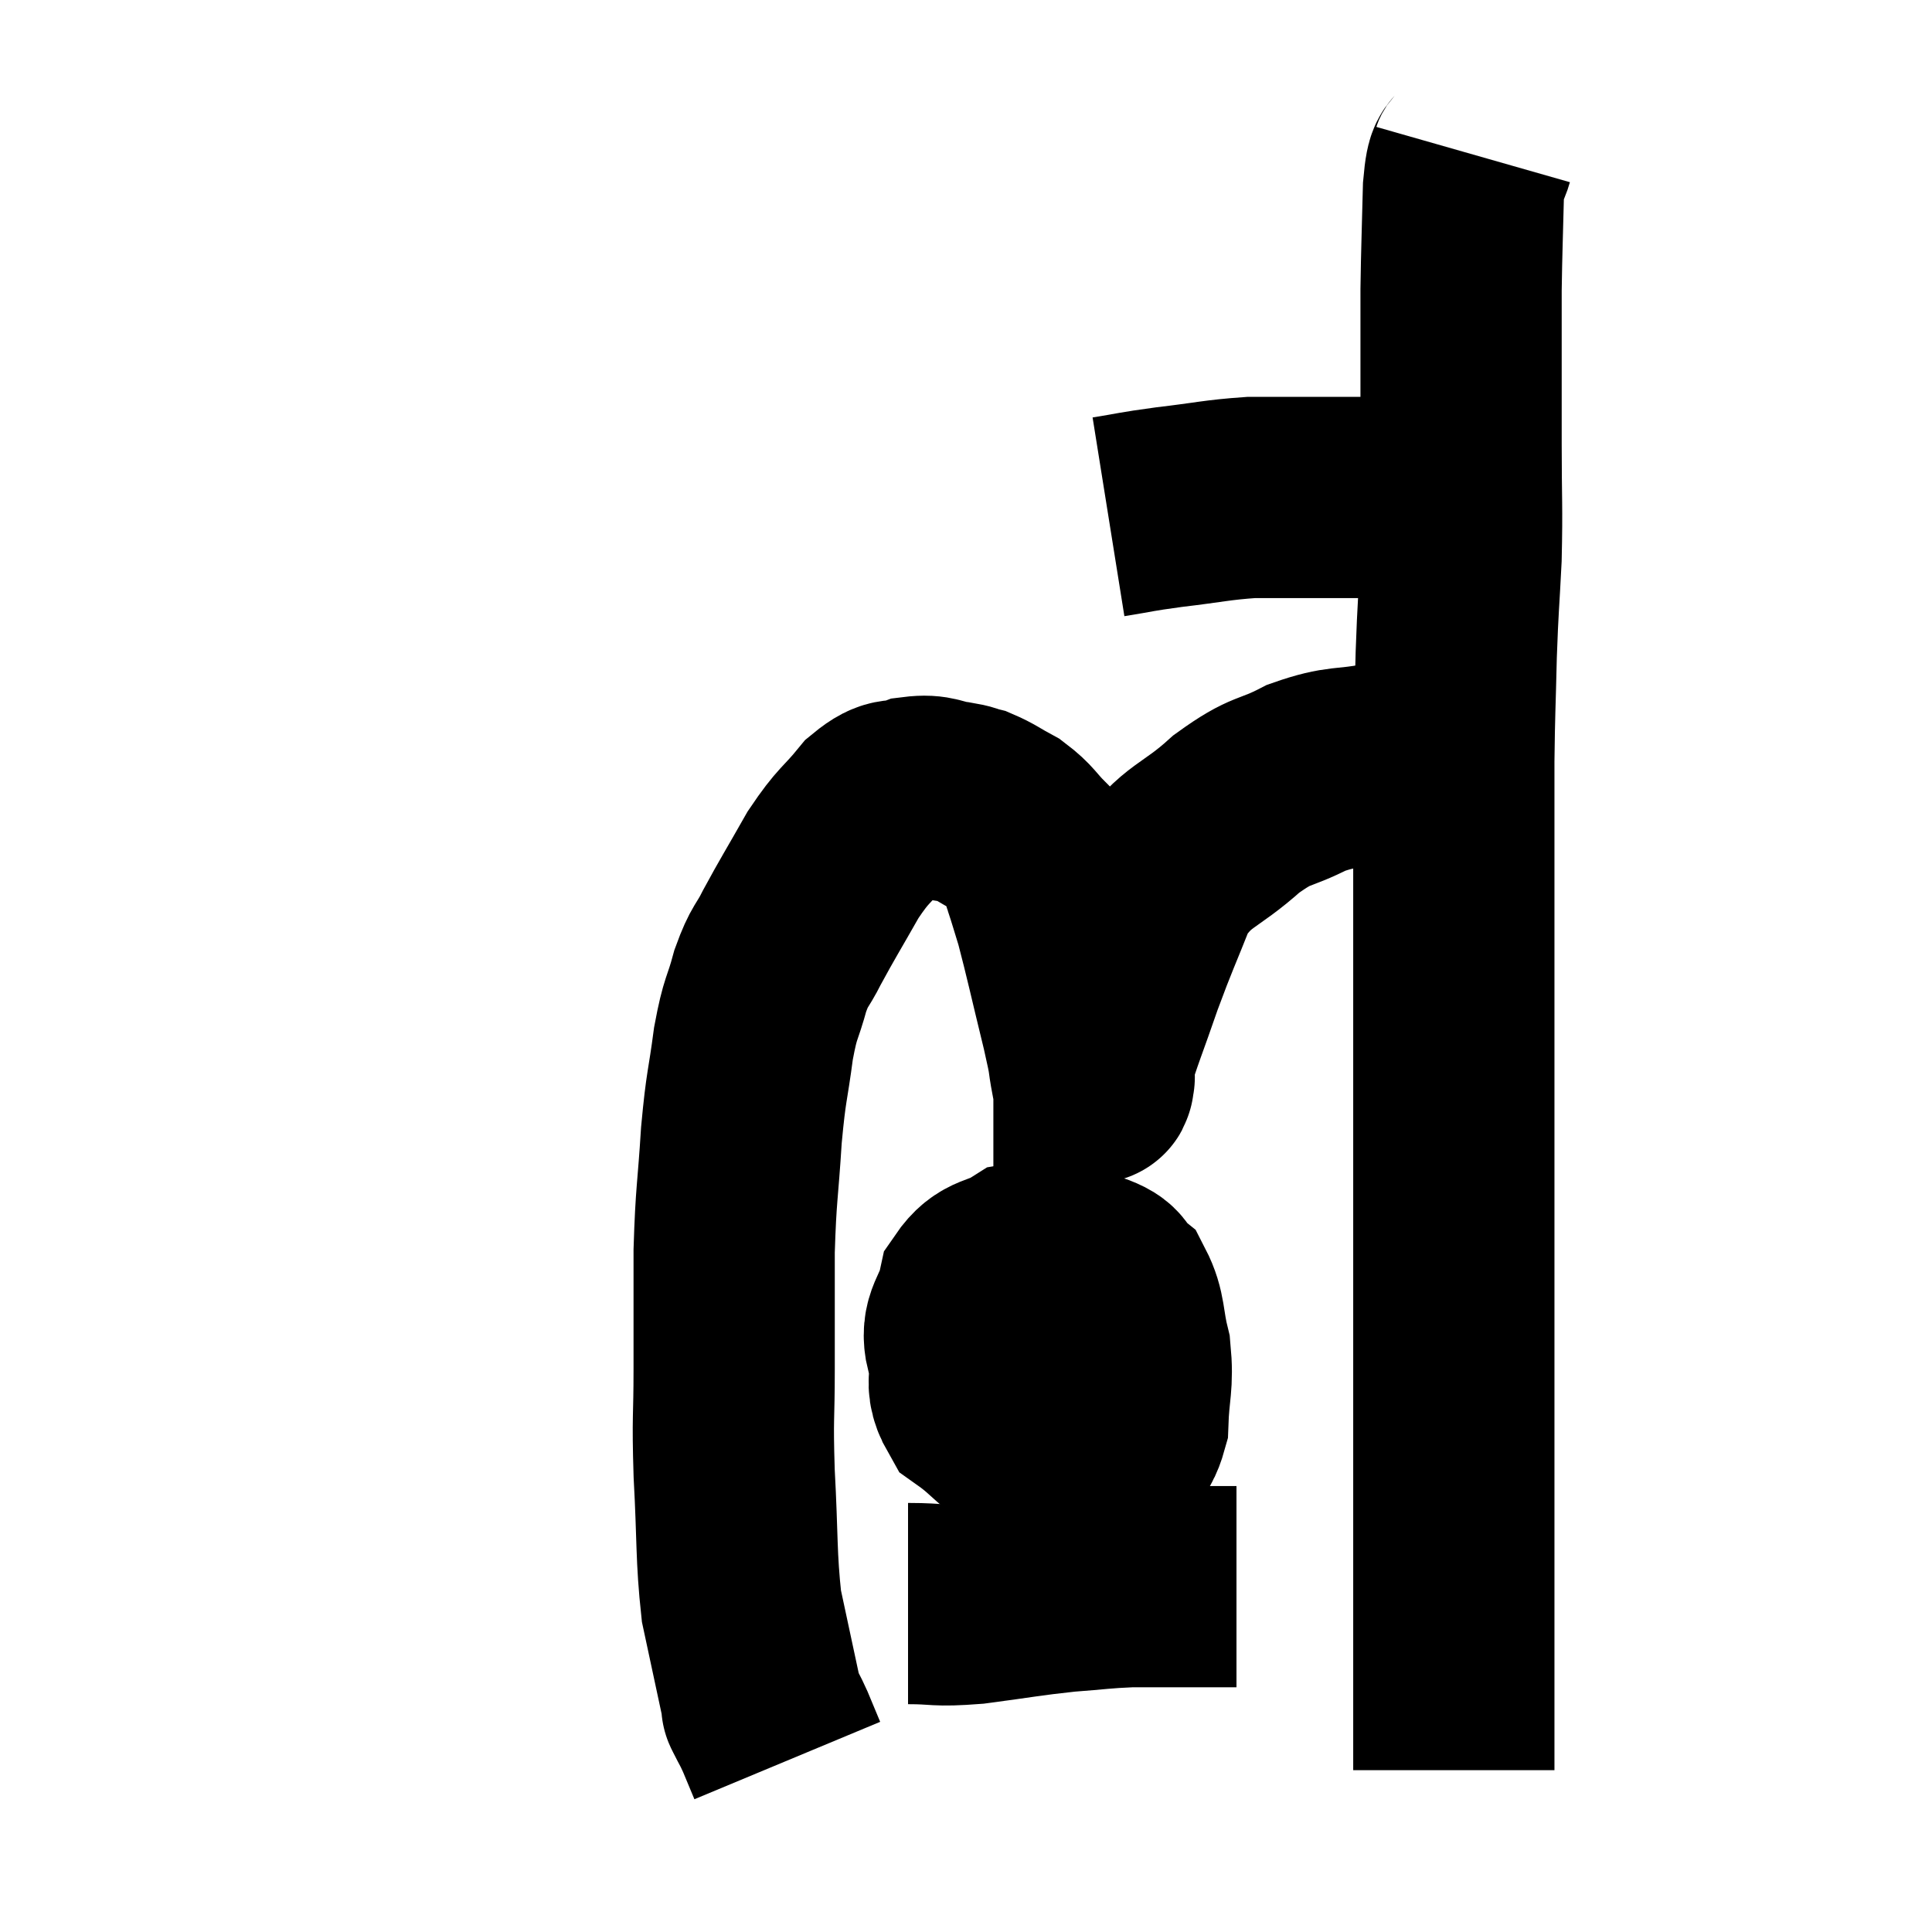 <svg width="48" height="48" viewBox="0 0 48 48" xmlns="http://www.w3.org/2000/svg"><path d="M 27.54 12.84 C 28.29 12.72, 28.155 12.72, 29.04 12.6 C 30.06 12.48, 30.225 12.42, 31.08 12.36 C 31.77 12.36, 31.875 12.36, 32.46 12.36 C 32.94 12.36, 32.88 12.36, 33.42 12.36 C 34.02 12.36, 33.99 12.36, 34.62 12.36 C 35.28 12.36, 35.385 12.36, 35.94 12.36 C 36.39 12.36, 36.57 12.36, 36.84 12.36 C 36.93 12.36, 36.975 12.36, 37.02 12.36 L 37.02 12.36" fill="none" stroke="black" stroke-width="5"></path><path d="M 36.6 3.84 C 36.48 4.26, 36.435 3.84, 36.36 4.68 C 36.33 5.94, 36.315 6.165, 36.3 7.2 C 36.3 8.01, 36.3 7.86, 36.3 8.82 C 36.3 9.93, 36.3 9.78, 36.3 11.04 C 36.3 12.45, 36.33 12.555, 36.3 13.86 C 36.24 15.06, 36.225 15, 36.18 16.26 C 36.15 17.58, 36.135 17.625, 36.12 18.9 C 36.12 20.13, 36.12 19.59, 36.12 21.36 C 36.12 23.67, 36.12 24.045, 36.12 25.98 C 36.12 27.54, 36.12 27.675, 36.12 29.1 C 36.12 30.39, 36.12 30.48, 36.12 31.68 C 36.12 32.79, 36.12 32.865, 36.12 33.9 C 36.12 34.86, 36.12 34.74, 36.12 35.82 C 36.12 37.02, 36.12 37.17, 36.12 38.22 C 36.12 39.12, 36.12 39.12, 36.12 40.02 C 36.12 40.92, 36.12 41.025, 36.12 41.82 C 36.12 42.51, 36.12 42.78, 36.12 43.2 C 36.12 43.35, 36.12 43.305, 36.12 43.5 C 36.12 43.74, 36.12 43.86, 36.12 43.98 C 36.12 43.98, 36.12 43.98, 36.12 43.98 L 36.12 43.98" fill="none" stroke="black" stroke-width="5"></path><path d="M 36.72 19.02 C 36.36 18.99, 36.6 18.975, 36 18.96 C 35.16 18.96, 35.205 18.87, 34.32 18.96 C 33.39 19.14, 33.36 19.005, 32.46 19.32 C 31.59 19.77, 31.635 19.56, 30.72 20.22 C 29.76 21.09, 29.505 20.955, 28.8 21.96 C 28.35 23.1, 28.305 23.145, 27.9 24.24 C 27.54 25.29, 27.36 25.71, 27.18 26.34 C 27.18 26.55, 27.18 26.655, 27.18 26.76 C 27.18 26.76, 27.195 26.76, 27.18 26.76 C 27.15 26.76, 27.195 27.075, 27.12 26.76 C 27 26.13, 27.105 26.49, 26.88 25.5 C 26.55 24.15, 26.46 23.715, 26.22 22.8 C 26.07 22.32, 26.055 22.245, 25.92 21.84 C 25.8 21.51, 25.92 21.525, 25.68 21.18 C 25.32 20.82, 25.335 20.745, 24.96 20.46 C 24.57 20.25, 24.495 20.175, 24.18 20.04 C 23.94 19.98, 24.06 19.98, 23.7 19.92 C 23.22 19.86, 23.22 19.74, 22.74 19.8 C 22.26 19.98, 22.29 19.74, 21.78 20.16 C 21.24 20.82, 21.225 20.7, 20.7 21.48 C 20.19 22.38, 20.07 22.56, 19.68 23.28 C 19.41 23.82, 19.38 23.7, 19.14 24.36 C 18.93 25.14, 18.9 24.96, 18.72 25.92 C 18.57 27.06, 18.54 26.91, 18.42 28.2 C 18.33 29.64, 18.285 29.625, 18.24 31.08 C 18.24 32.55, 18.24 32.64, 18.24 34.02 C 18.24 35.31, 18.195 35.13, 18.24 36.6 C 18.33 38.25, 18.285 38.655, 18.42 39.9 C 18.6 40.74, 18.645 40.95, 18.78 41.58 C 18.87 42, 18.915 42.21, 18.96 42.42 C 18.96 42.42, 18.96 42.42, 18.96 42.42 C 18.96 42.42, 18.885 42.27, 18.96 42.42 C 19.11 42.72, 19.11 42.69, 19.26 43.02 C 19.41 43.38, 19.485 43.56, 19.56 43.74 L 19.56 43.74" fill="none" stroke="black" stroke-width="5"></path><path d="M 26.28 31.2 C 25.65 31.53, 25.53 31.32, 25.02 31.86 C 24.63 32.61, 24.435 32.61, 24.24 33.36 C 24.24 34.11, 23.88 34.23, 24.24 34.86 C 24.96 35.37, 24.9 35.55, 25.68 35.88 C 26.52 36.03, 26.775 36.315, 27.36 36.18 C 27.69 35.76, 27.84 35.985, 28.02 35.34 C 28.05 34.47, 28.155 34.395, 28.08 33.6 C 27.9 32.88, 27.975 32.655, 27.72 32.16 C 27.39 31.89, 27.63 31.815, 27.06 31.62 C 26.25 31.5, 26.13 31.26, 25.44 31.38 C 24.87 31.74, 24.66 31.575, 24.3 32.1 C 24.15 32.79, 23.85 32.85, 24 33.48 C 24.45 34.05, 24.45 34.32, 24.9 34.62 C 25.35 34.65, 25.44 34.935, 25.8 34.68 C 26.07 34.14, 26.205 34.14, 26.34 33.6 C 26.34 33.06, 26.385 32.85, 26.34 32.52 C 26.25 32.4, 26.37 32.175, 26.16 32.28 C 25.83 32.61, 25.695 32.535, 25.5 32.94 C 25.44 33.42, 25.245 33.45, 25.38 33.9 C 25.71 34.32, 25.755 34.515, 26.04 34.74 C 26.28 34.77, 26.235 35.055, 26.52 34.8 C 26.85 34.26, 27.015 34.065, 27.18 33.72 C 27.18 33.57, 27.18 33.54, 27.18 33.42 C 27.18 33.33, 27.18 33.285, 27.18 33.24 L 27.18 33.24" fill="none" stroke="black" stroke-width="5"></path><path d="M 22.56 39.84 C 23.37 39.84, 23.205 39.915, 24.18 39.84 C 25.32 39.69, 25.485 39.645, 26.46 39.54 C 27.27 39.48, 27.36 39.45, 28.08 39.42 C 28.71 39.42, 28.875 39.42, 29.34 39.42 C 29.64 39.42, 29.67 39.42, 29.94 39.42 C 30.18 39.42, 30.225 39.42, 30.42 39.42 C 30.57 39.42, 30.645 39.42, 30.72 39.42 L 30.72 39.42" fill="none" stroke="black" stroke-width="5"></path></svg>